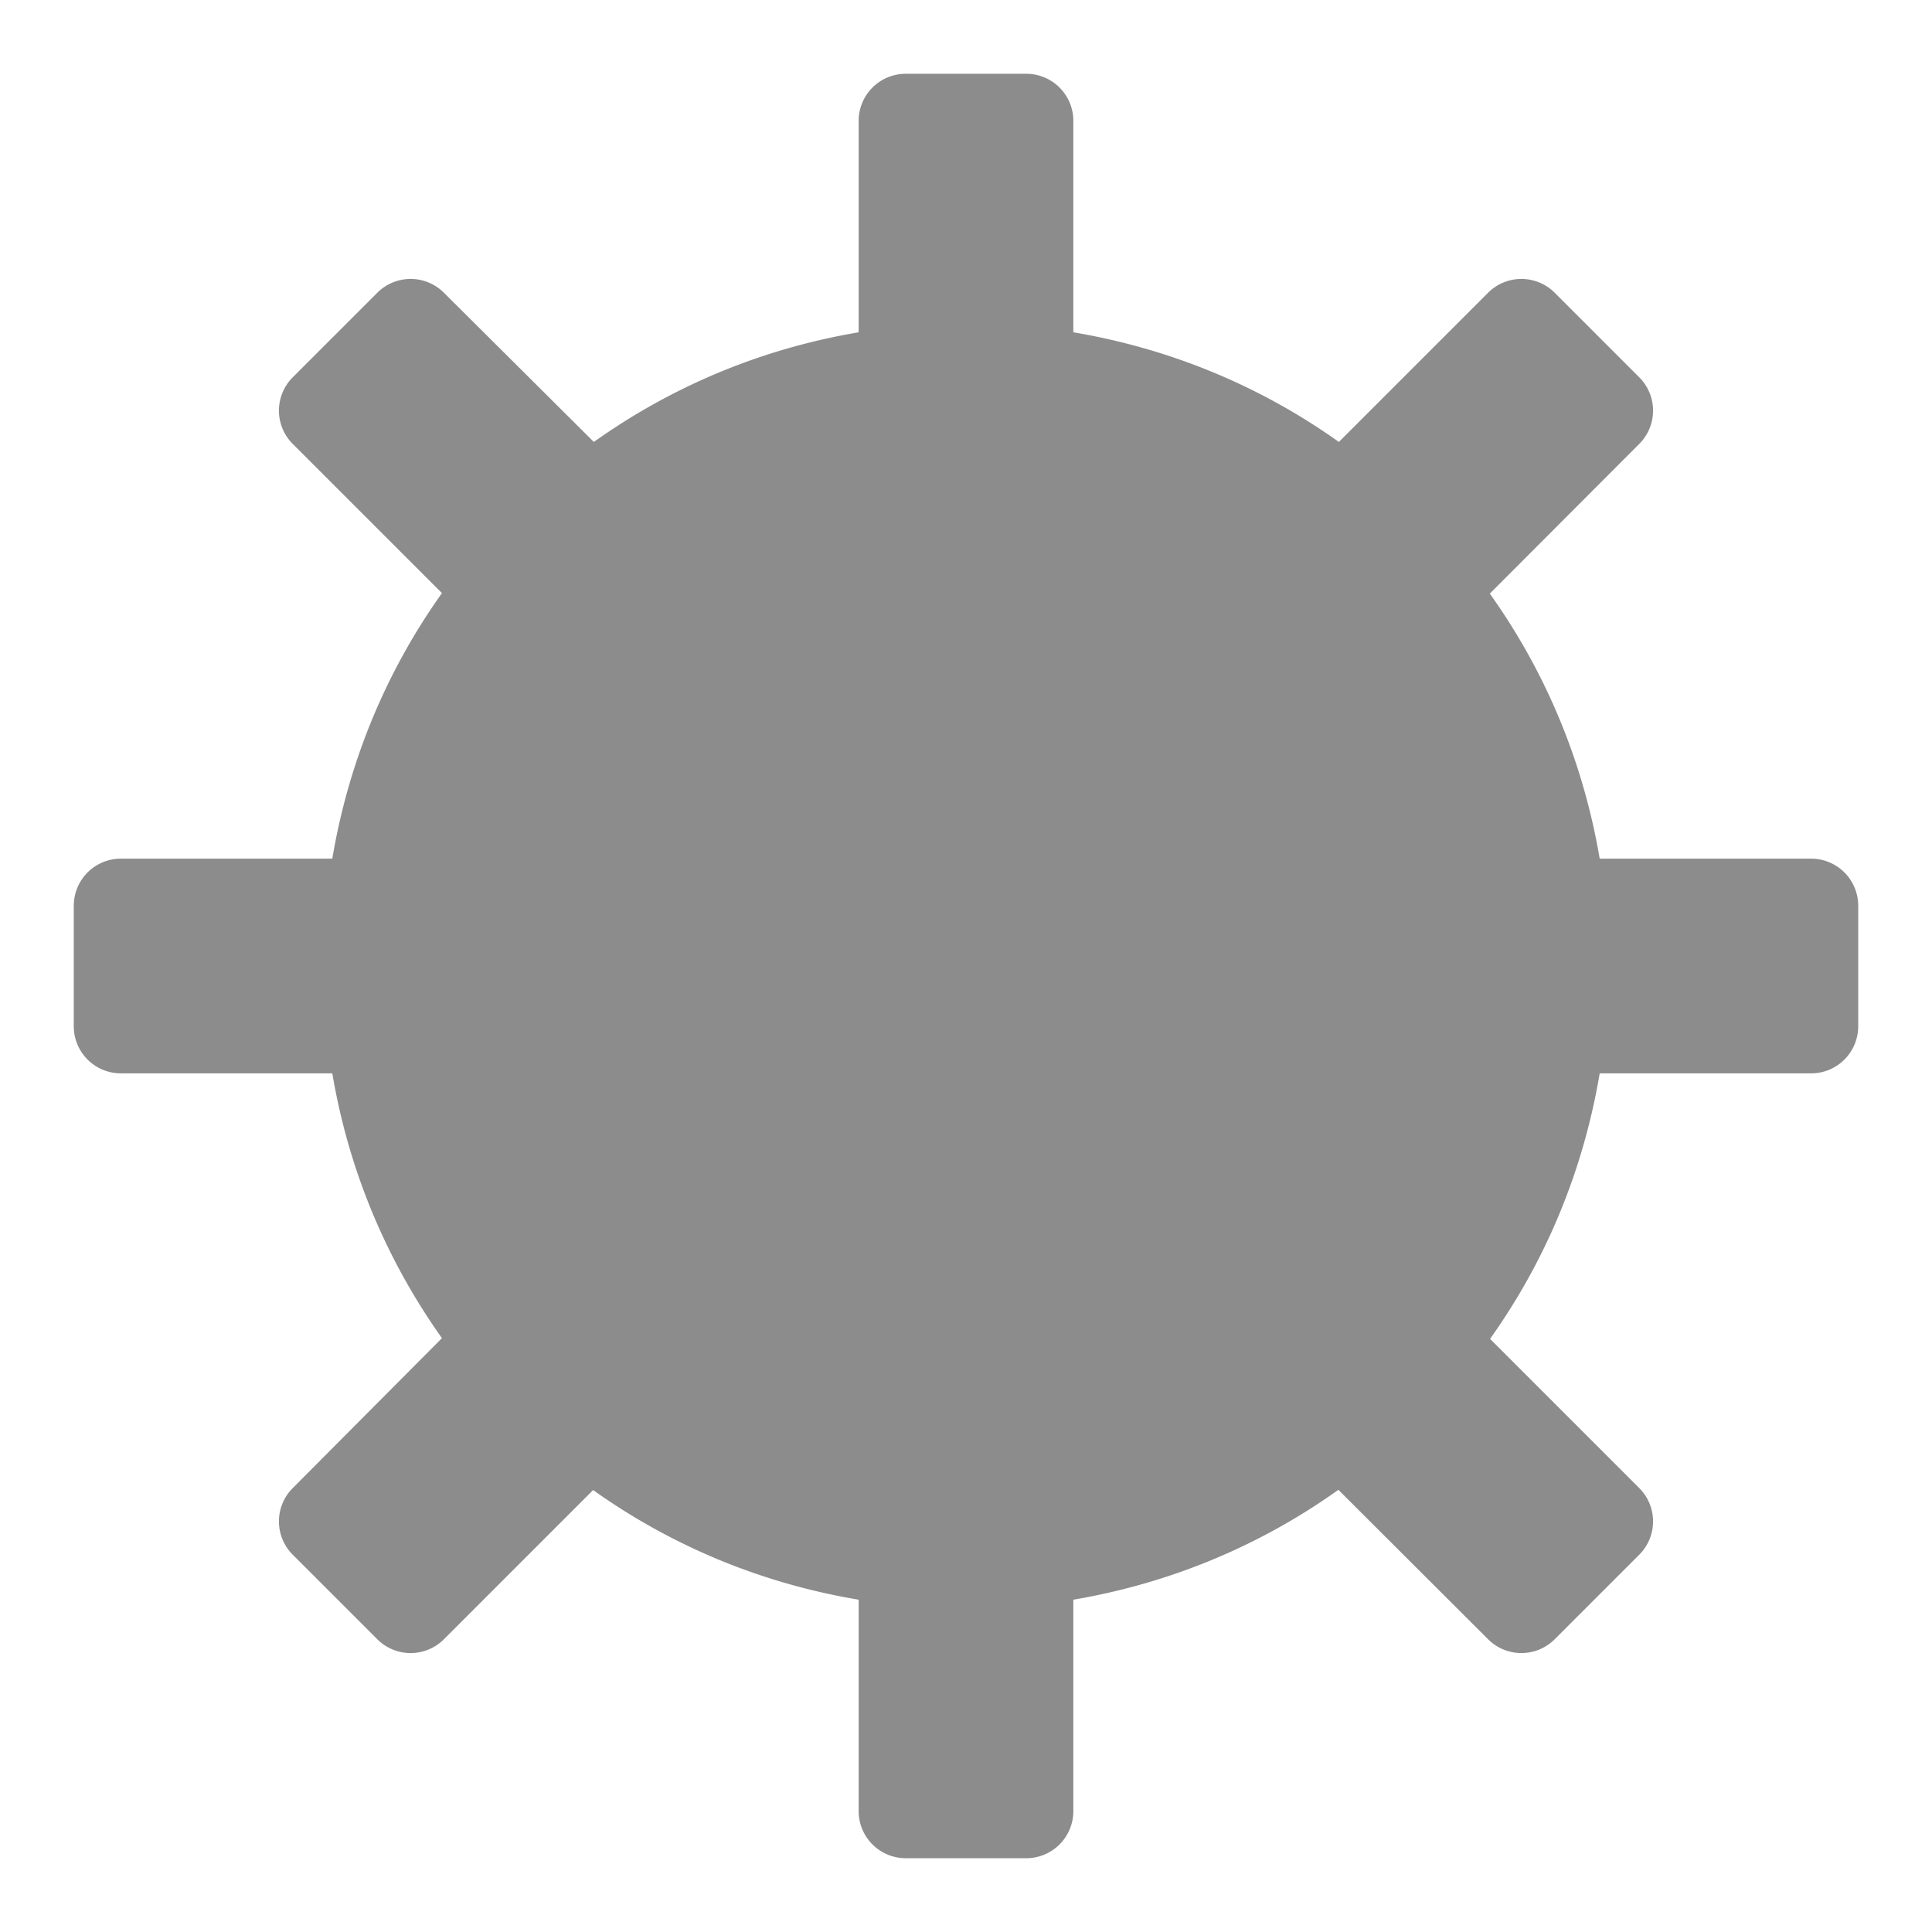 <?xml version="1.0" encoding="UTF-8" standalone="no"?>
<svg
   width="24"
   height="24"
   id="svg2"
   version="1.0"
   xmlns="http://www.w3.org/2000/svg"
   xmlns:svg="http://www.w3.org/2000/svg"
   xmlns:rdf="http://www.w3.org/1999/02/22-rdf-syntax-ns#"
   xmlns:cc="http://creativecommons.org/ns#"
   xmlns:dc="http://purl.org/dc/elements/1.1/">
  <defs
     id="defs4">
    <style
       id="style2">.canvas{fill: none; opacity: 0;}.light-defaultgrey{fill: #8c8c8c; opacity: 1;}</style>
  </defs>
  <title
     id="title6">IconLightBrightness</title>
  <g
     id="Canvas">
    <path
       class="canvas"
       d="M 24,24 H 0 V 0 h 24 z"
       id="path8" />
  </g>
  <g
     id="level-1"
     transform="matrix(1.5,0,0,1.5,0.75,0.75)">
    <path
       id="path13"
       class="light-defaultgrey"
       d="M 7,0.111 A 0.39,0.39 0 0 0 6.611,0.5 V 2.252 C 5.817,2.386 5.074,2.693 4.418,3.16 L 3.176,1.924 a 0.39,0.39 0 0 0 -0.551,0 L 1.924,2.625 a 0.39,0.39 0 0 0 0,0.551 L 3.16,4.412 C 2.692,5.069 2.386,5.816 2.252,6.611 H 0.5 A 0.39,0.39 0 0 0 0.111,7 V 8 A 0.39,0.39 0 0 0 0.5,8.389 h 1.752 c 0.134,0.794 0.442,1.537 0.908,2.193 l -1.236,1.242 a 0.39,0.39 0 0 0 0,0.551 L 2.625,13.076 a 0.39,0.39 0 0 0 0.551,0 l 1.236,-1.236 c 0.657,0.468 1.404,0.775 2.199,0.908 V 14.5 A 0.39,0.39 0 0 0 7,14.889 H 8 A 0.39,0.39 0 0 0 8.389,14.5 v -1.752 c 0.794,-0.135 1.539,-0.442 2.195,-0.91 l 1.24,1.238 a 0.39,0.39 0 0 0 0.551,0 L 13.076,12.375 a 0.39,0.39 0 0 0 0,-0.551 L 11.84,10.588 C 12.308,9.931 12.614,9.184 12.748,8.389 H 14.5 A 0.39,0.39 0 0 0 14.889,8 V 7 A 0.39,0.39 0 0 0 14.5,6.611 H 12.748 C 12.613,5.817 12.306,5.072 11.838,4.416 l 1.238,-1.24 a 0.39,0.39 0 0 0 0,-0.551 L 12.375,1.924 a 0.39,0.39 0 0 0 -0.551,0 L 10.588,3.16 C 9.931,2.692 9.184,2.386 8.389,2.252 V 0.5 A 0.39,0.39 0 0 0 8,0.111 Z" />
  </g>
</svg>
